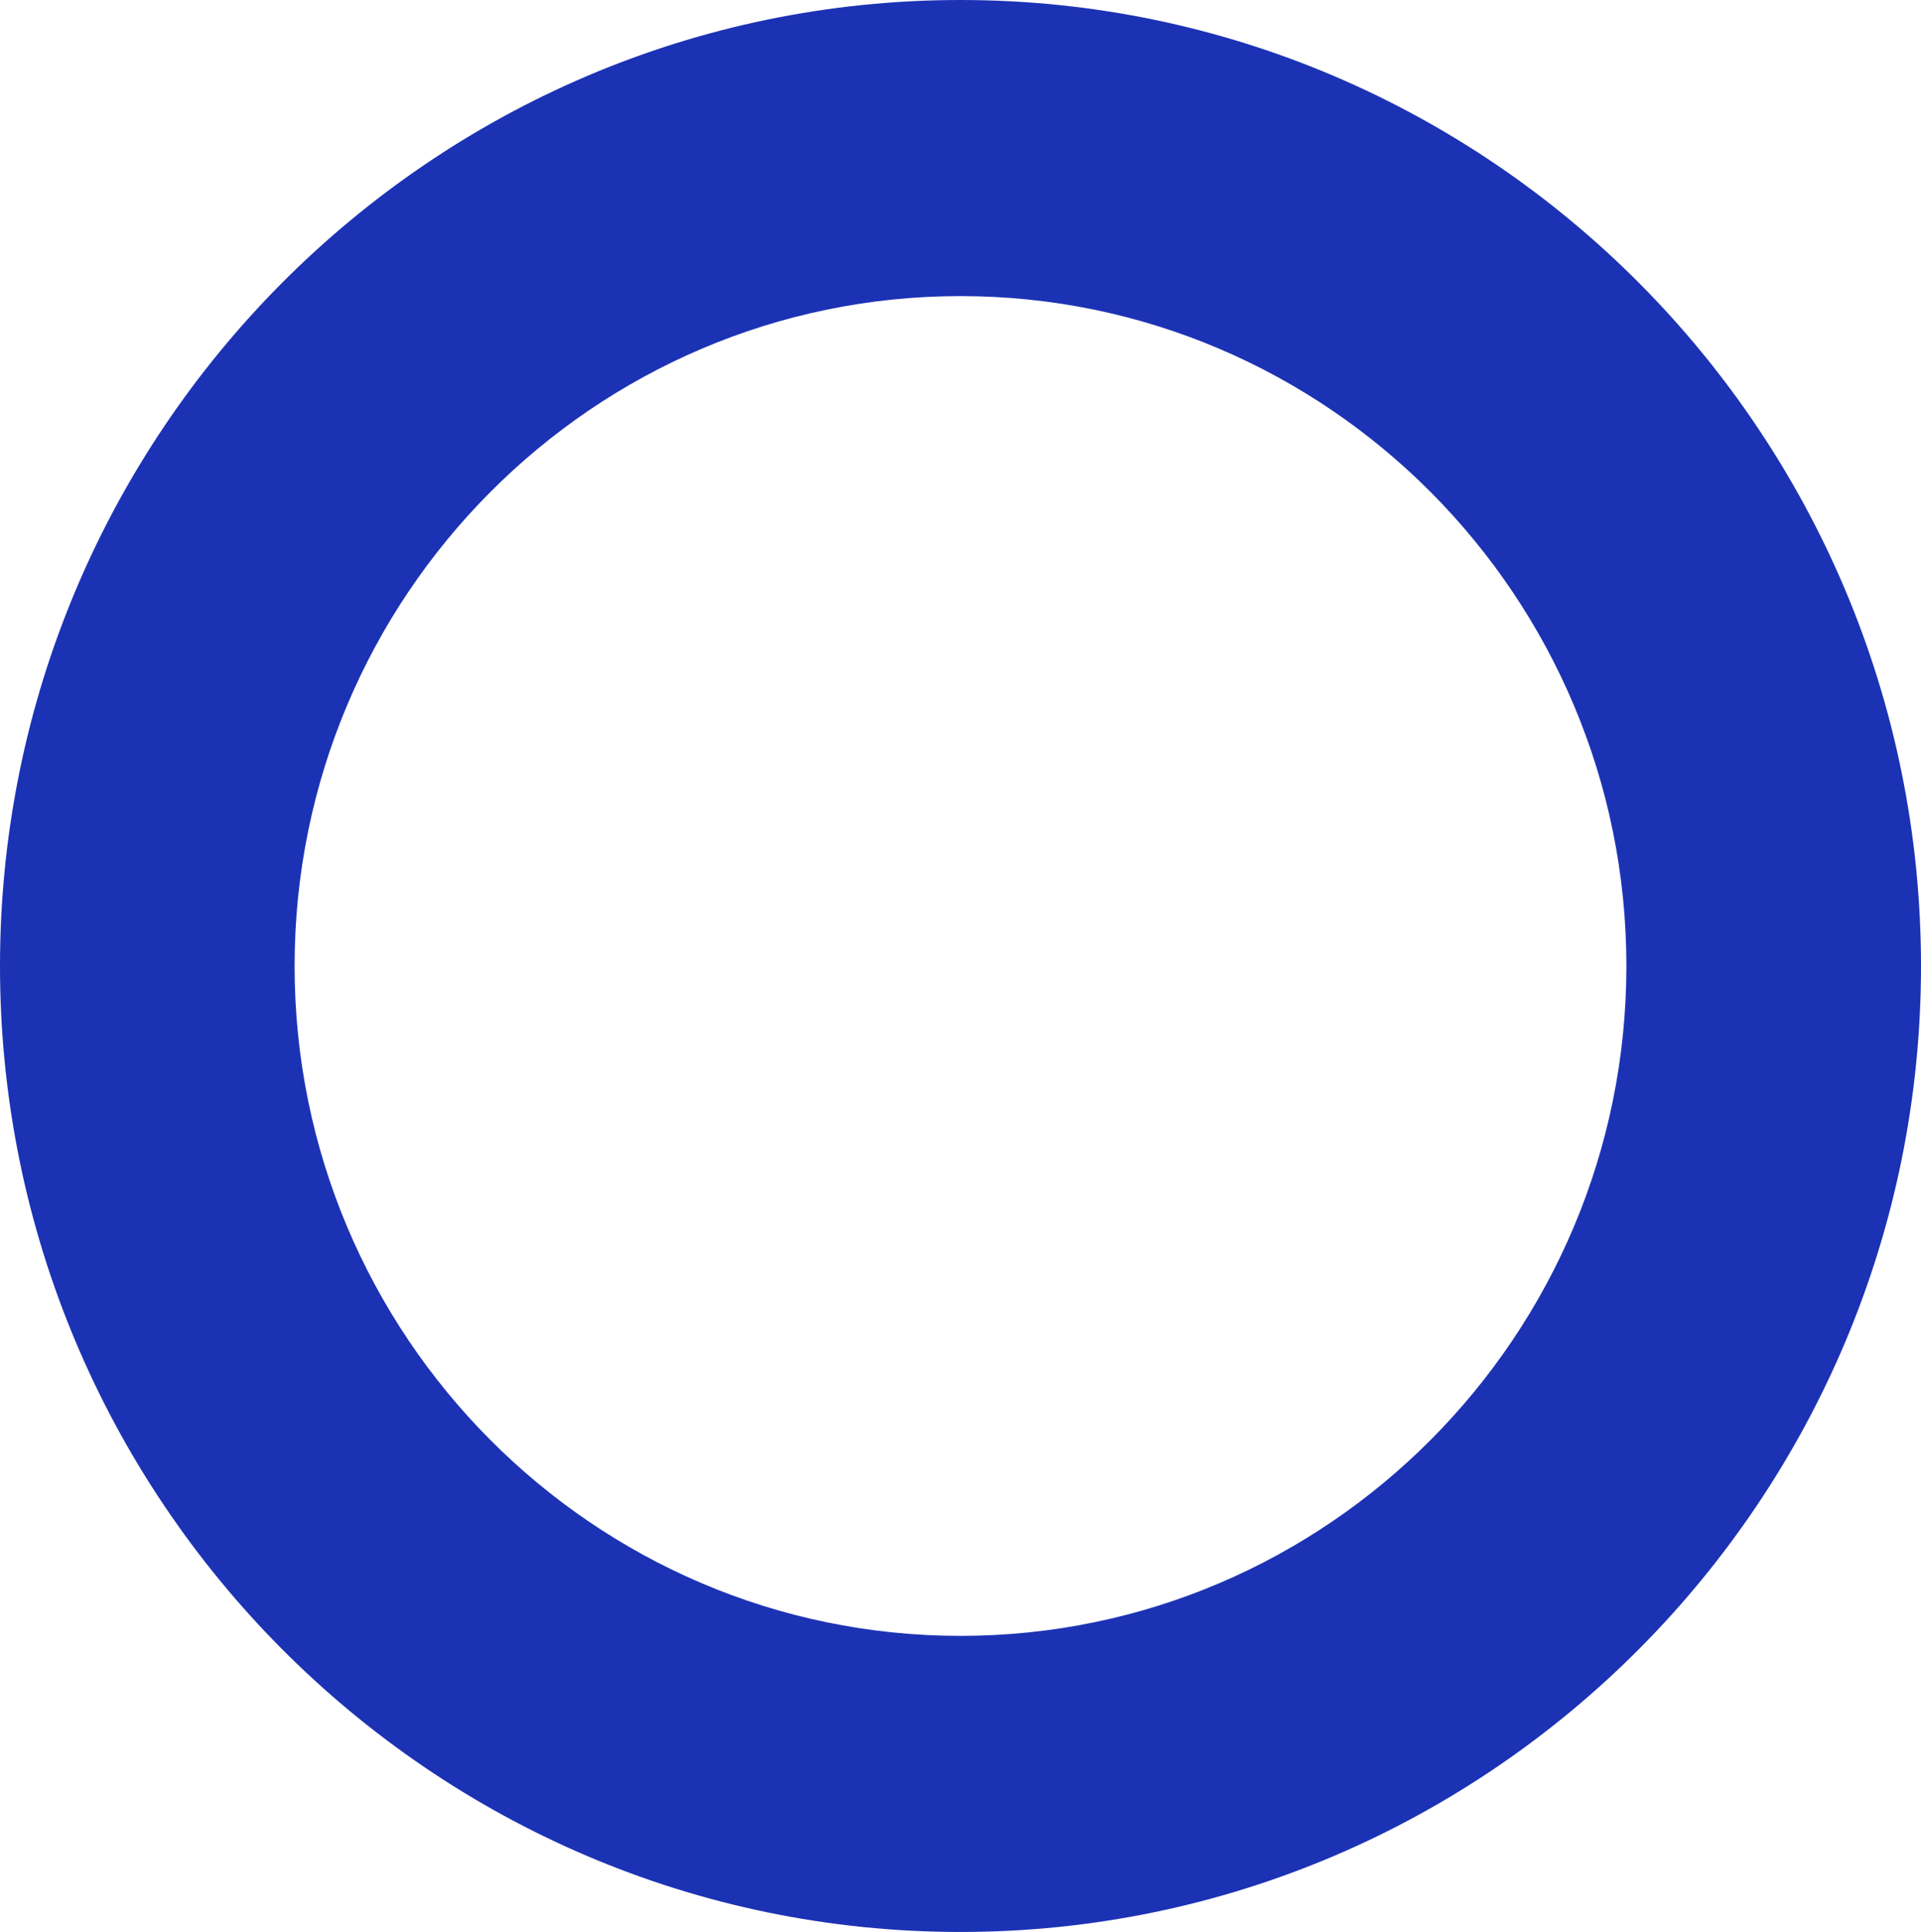 <svg width="179" height="180" viewBox="0 0 179 180" fill="none" xmlns="http://www.w3.org/2000/svg">
<path fill-rule="evenodd" clip-rule="evenodd" d="M0 90.002C0 139.63 40.151 180 89.498 180C138.849 180 179 139.63 179 90.002C179 40.375 138.849 0 89.498 0C40.151 0 0 40.375 0 90.002ZM27.451 90.002C27.451 55.588 55.285 27.587 89.498 27.587C123.711 27.587 151.548 55.588 151.548 90.002C151.548 124.416 123.711 152.413 89.498 152.413C55.285 152.413 27.451 124.416 27.451 90.002Z" fill="#1C32B4"/>
</svg>
